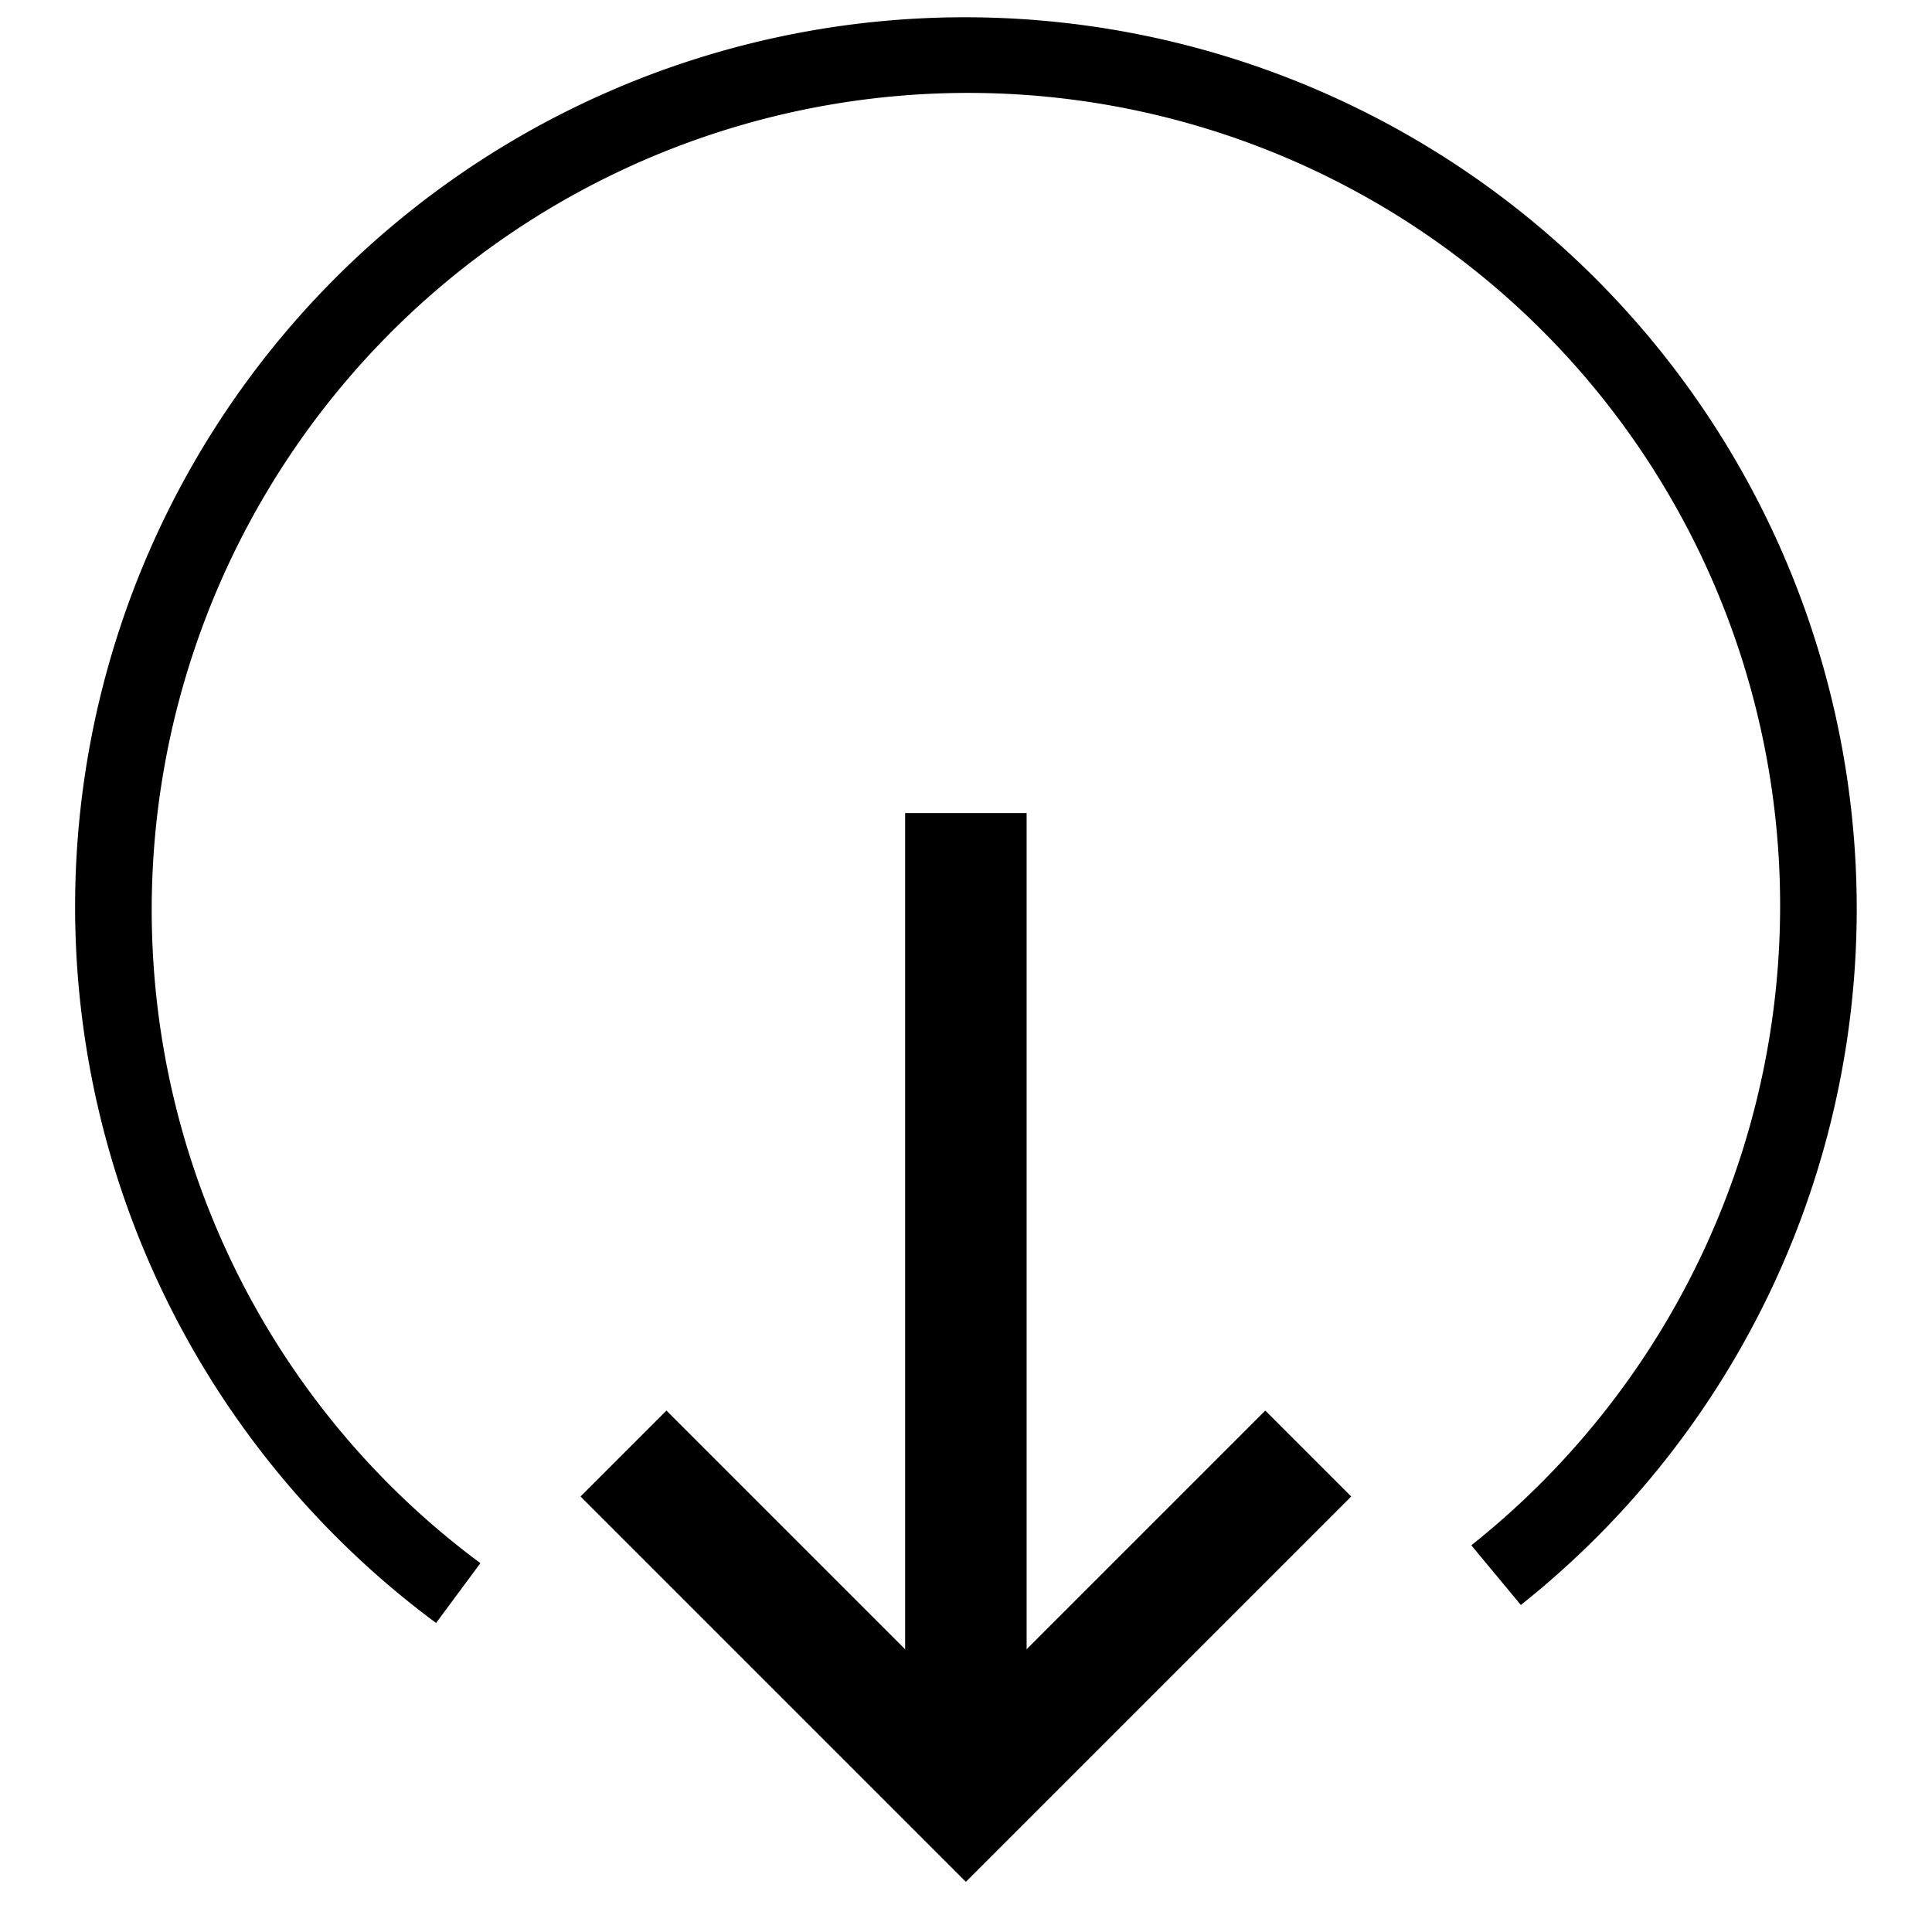 <?xml version="1.0" encoding="UTF-8" standalone="no"?>
<!-- Created with Inkscape (http://www.inkscape.org/) -->

<svg
   xmlns:dc="http://purl.org/dc/elements/1.1/"
   xmlns:cc="http://creativecommons.org/ns#"
   xmlns:rdf="http://www.w3.org/1999/02/22-rdf-syntax-ns#"
   xmlns:svg="http://www.w3.org/2000/svg"
   xmlns="http://www.w3.org/2000/svg"
   xmlns:sodipodi="http://sodipodi.sourceforge.net/DTD/sodipodi-0.dtd"
   xmlns:inkscape="http://www.inkscape.org/namespaces/inkscape"
   width="64px"
   height="64px"
   id="svg2985"
   version="1.1"
   inkscape:version="0.48.3.1 r9886"
   sodipodi:docname="view_in_planet_mode.svg"
   inkscape:export-filename="/home/andrew/Projects/rubypi/view/images/16x16/view_in_planet_mode.png"
   inkscape:export-xdpi="22.5"
   inkscape:export-ydpi="22.5">
  <defs
     id="defs2987" />
  <sodipodi:namedview
     id="base"
     pagecolor="#ffffff"
     bordercolor="#666666"
     borderopacity="1.0"
     inkscape:pageopacity="0.0"
     inkscape:pageshadow="2"
     inkscape:zoom="3.8890873"
     inkscape:cx="-8.5242953"
     inkscape:cy="26.754182"
     inkscape:current-layer="layer1"
     showgrid="true"
     inkscape:document-units="px"
     inkscape:grid-bbox="true"
     inkscape:window-width="1366"
     inkscape:window-height="721"
     inkscape:window-x="-2"
     inkscape:window-y="-3"
     inkscape:window-maximized="1"
     showguides="true"
     inkscape:guide-bbox="true" />
  <g
     id="layer1"
     inkscape:label="Layer 1"
     inkscape:groupmode="layer">
    <path
       sodipodi:type="arc"
       style="fill:none;stroke:#000000;stroke-width:1.754;stroke-linejoin:round;stroke-miterlimit:4;stroke-opacity:1;stroke-dasharray:none"
       id="path2993"
       sodipodi:cx="28"
       sodipodi:cy="29.954546"
       sodipodi:rx="20.09091"
       sodipodi:ry="19.227272"
       d="M 48.091,29.955 A 20.091,19.227 0 1 1 33.2,11.382"
       transform="matrix(-0.837,1.13,-1.18,-0.874,90.779,24.61)"
       sodipodi:start="0"
       sodipodi:end="4.9741884"
       sodipodi:open="true" />
    <g
       id="g3815"
       transform="matrix(-3.072,0,0,-3.072,-19.546,158.659)"
       style="stroke:#000000;stroke-opacity:1">
      <path
         inkscape:connector-curvature="0"
         id="path3807"
         d="m -16.778,42.879 0,-9.938"
         style="fill:none;stroke:#000000;stroke-width:1.31px;stroke-linecap:butt;stroke-linejoin:miter;stroke-opacity:1" />
      <path
         inkscape:connector-curvature="0"
         id="path3813"
         d="m -20.47,35.973 3.692,-3.692 3.692,3.692"
         style="fill:none;stroke:#000000;stroke-width:1.31px;stroke-linecap:butt;stroke-linejoin:miter;stroke-opacity:1" />
    </g>
  </g>
</svg>
